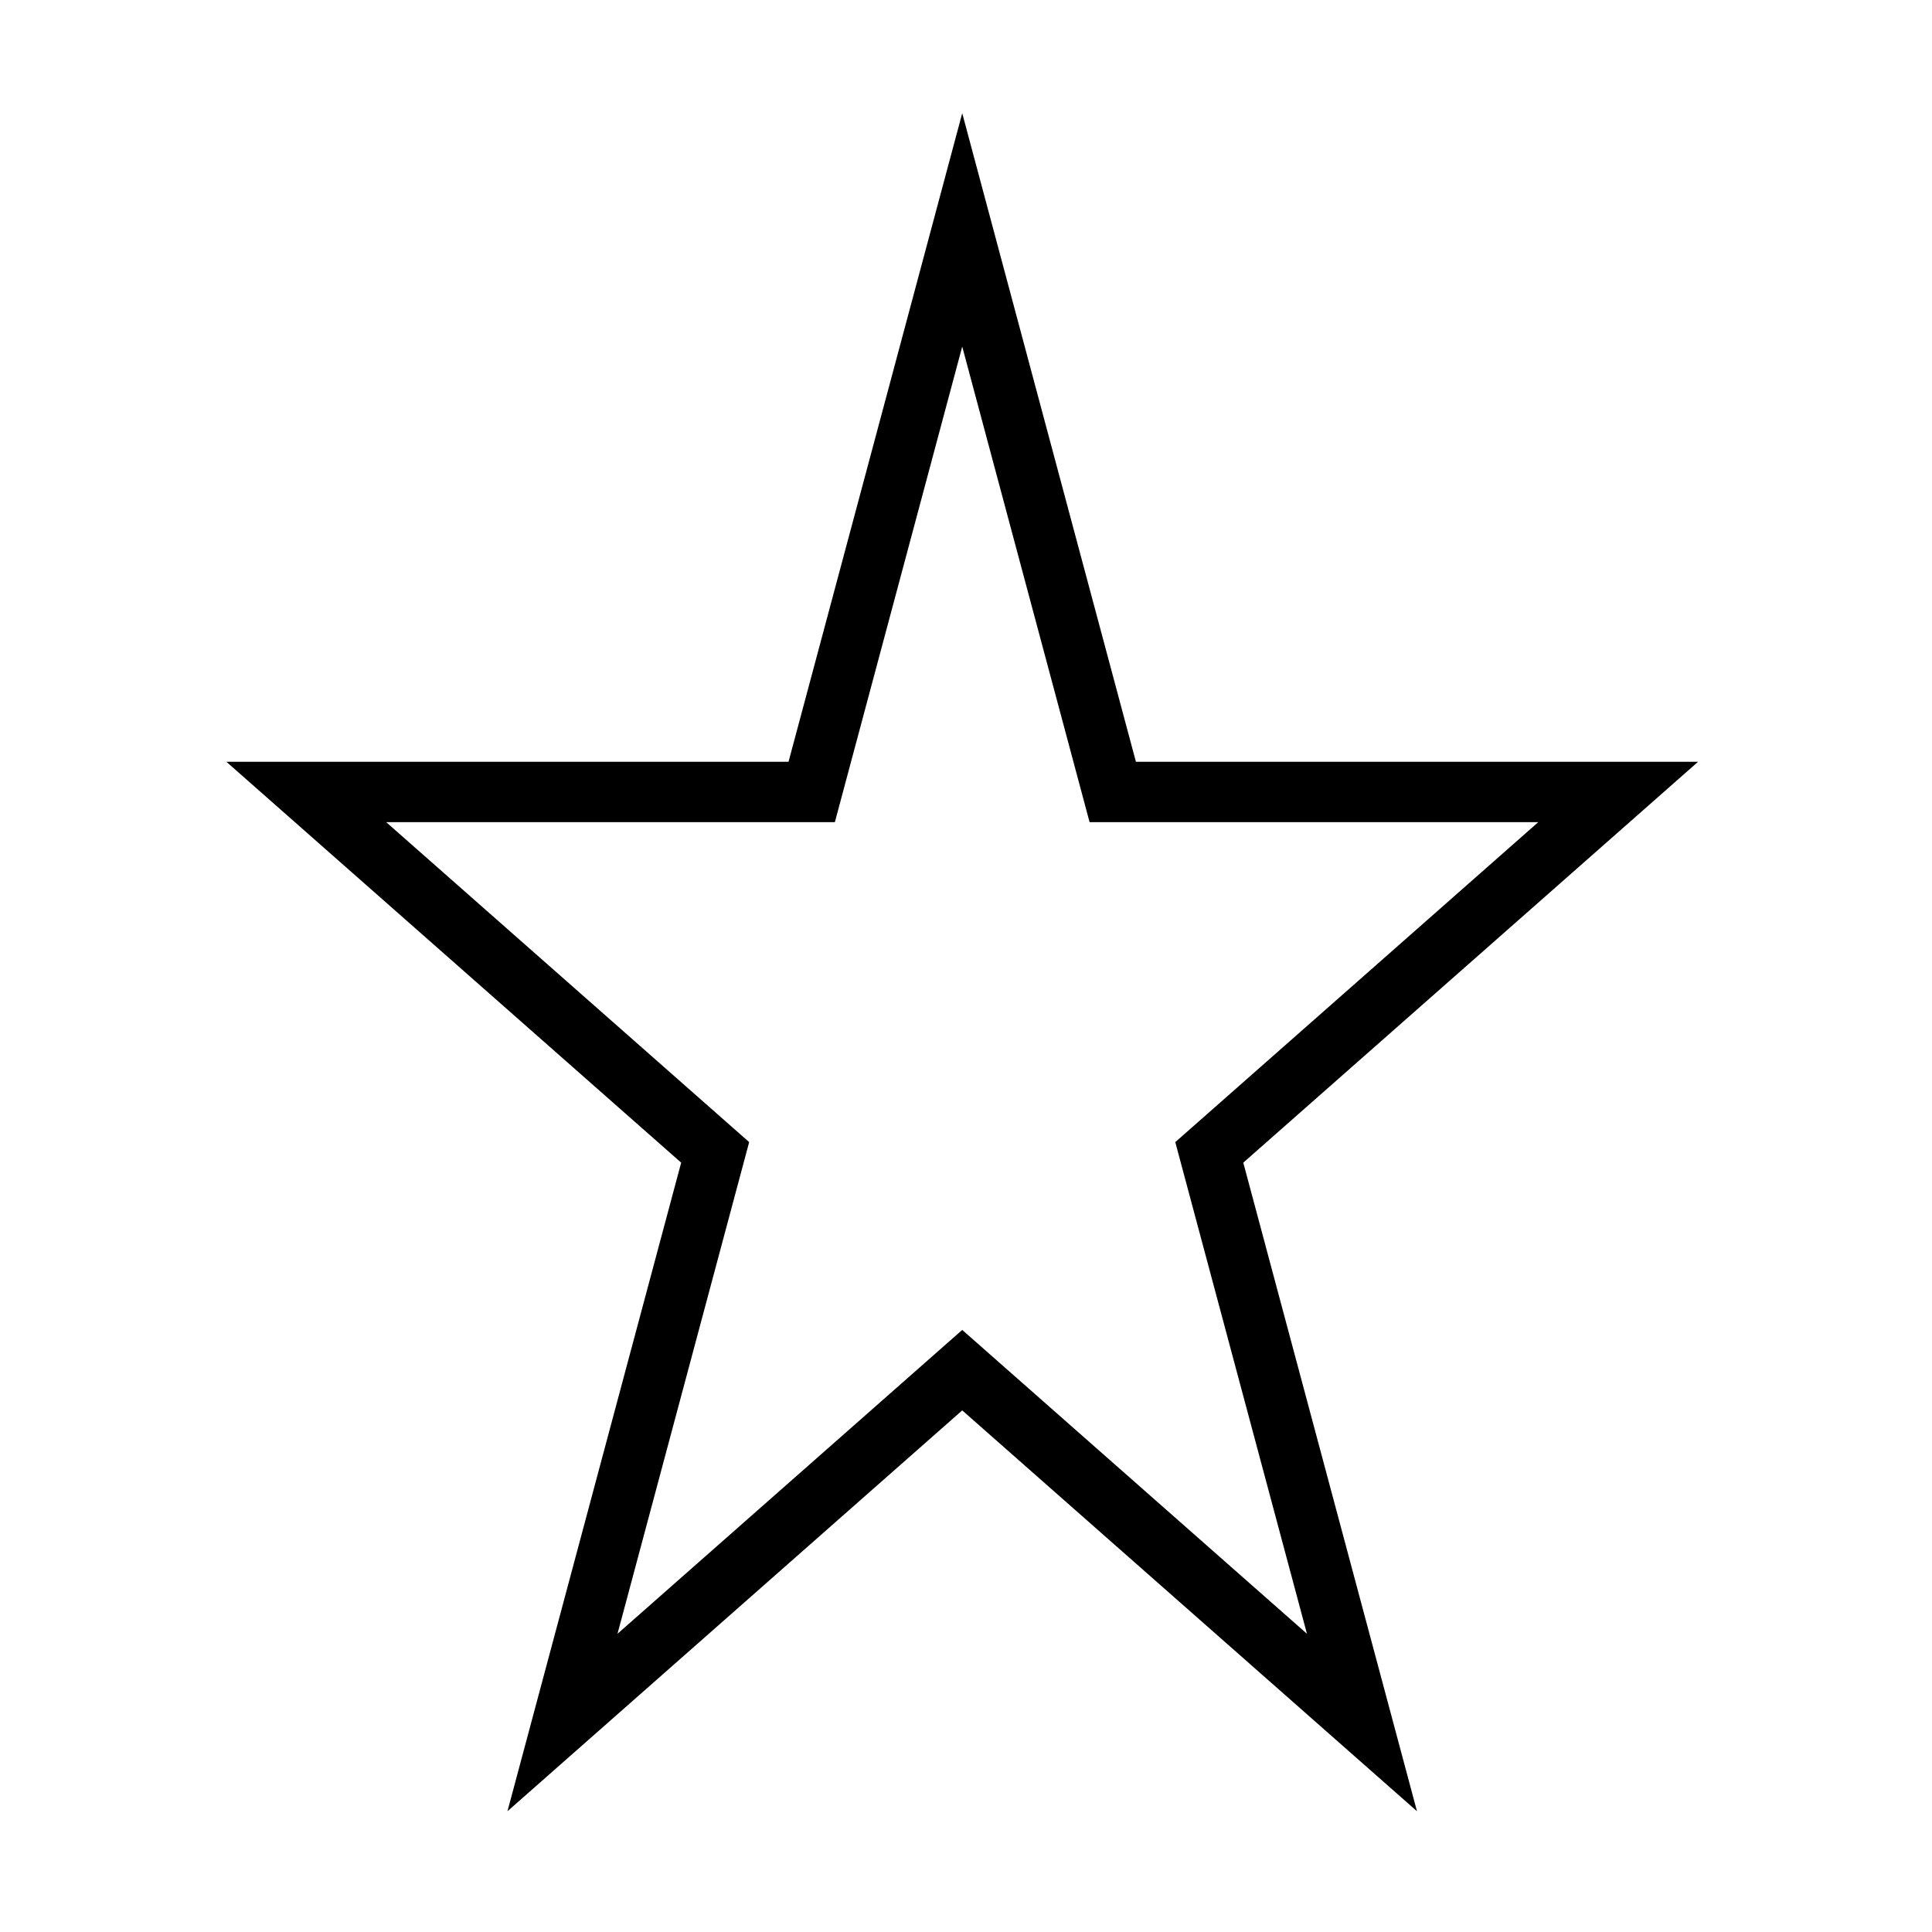 <svg xmlns="http://www.w3.org/2000/svg" xmlns:xlink="http://www.w3.org/1999/xlink" width="512" height="512" viewBox="0 0 512 512"><defs><style>.a{clip-path:url(#b);}.b{fill:none;}.c,.d{stroke:none;}.d{fill:#000;}</style><clipPath id="b"><rect width="512" height="512"/></clipPath></defs><g id="a" class="a"><g transform="translate(60 30)"><g class="b"><path class="c" d="M195,0l46.033,171.885H390L269.483,278.115,315.517,450,195,343.769,74.483,450l46.033-171.885L0,171.885H148.967Z"/><path class="d" d="M 195 61.848 L 164.422 176.024 L 161.246 187.885 L 148.967 187.885 L 42.349 187.885 L 131.097 266.113 L 138.538 272.672 L 135.972 282.254 L 103.643 402.968 L 184.42 331.767 L 195 322.441 L 205.58 331.767 L 286.357 402.968 L 254.028 282.254 L 251.462 272.672 L 258.903 266.113 L 347.651 187.885 L 241.033 187.885 L 228.754 187.885 L 225.578 176.024 L 195 61.848 M 195 0 L 241.033 171.885 L 390 171.885 L 269.483 278.115 L 315.517 450 L 195 343.769 L 74.483 450 L 120.517 278.115 L 0 171.885 L 148.967 171.885 L 195 0 Z"/></g></g></g></svg>